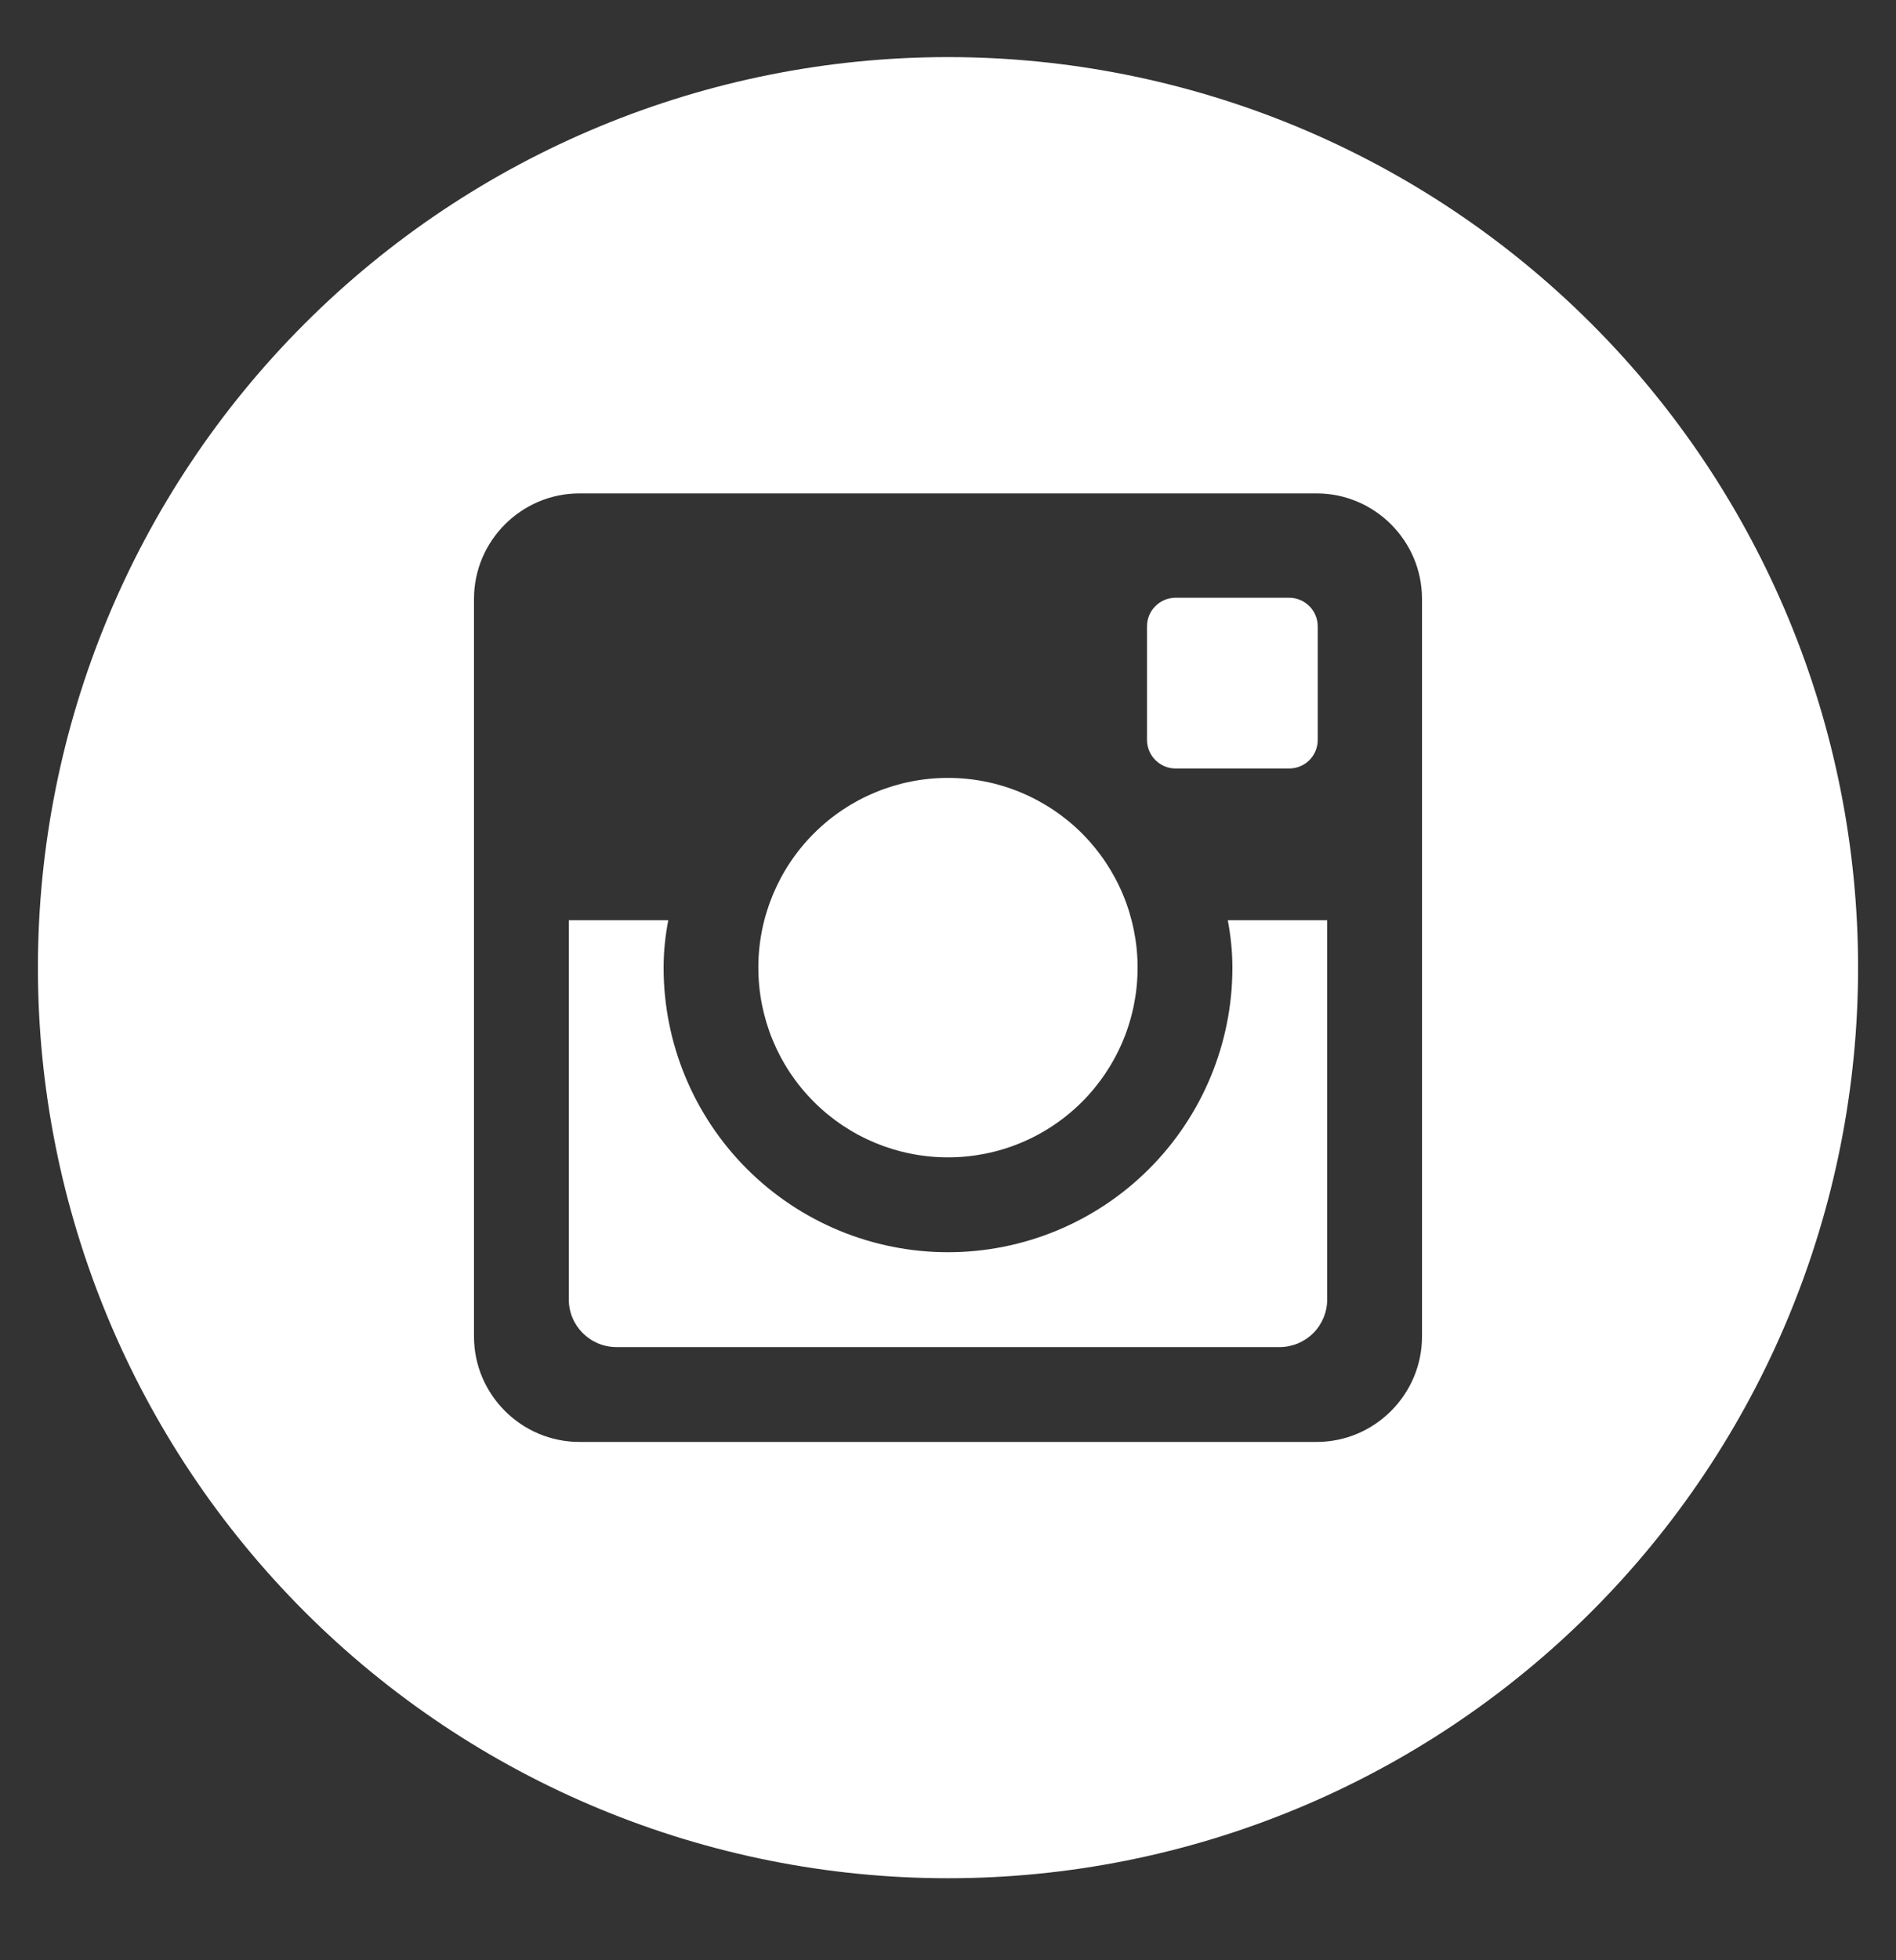 <svg width="30" height="31" viewBox="0 0 30 31" fill="none" xmlns="http://www.w3.org/2000/svg">
<rect x="0" y="0" width="30" height="31" fill="#333333" stroke="none"/>
<g clip-path="url(#clip0_1003_25311)">
<path d="M19.5 15.303C19.5 16.497 19.026 17.641 18.182 18.485C17.338 19.329 16.194 19.803 15 19.803C13.807 19.803 12.662 19.329 11.818 18.485C10.974 17.641 10.5 16.497 10.5 15.303C10.5 15.047 10.527 14.796 10.574 14.553H9V20.549C9 20.966 9.338 21.303 9.755 21.303H20.247C20.447 21.303 20.639 21.223 20.78 21.082C20.921 20.94 21 20.749 21 20.549V14.553H19.427C19.473 14.796 19.5 15.047 19.5 15.303ZM15 18.303C15.394 18.303 15.784 18.226 16.148 18.075C16.512 17.924 16.843 17.703 17.122 17.424C17.4 17.145 17.621 16.814 17.772 16.45C17.923 16.086 18 15.696 18 15.302C18 14.908 17.922 14.518 17.771 14.153C17.62 13.79 17.399 13.459 17.121 13.18C16.842 12.902 16.511 12.681 16.147 12.53C15.783 12.379 15.393 12.302 14.999 12.302C14.203 12.302 13.44 12.618 12.877 13.181C12.314 13.744 11.998 14.508 11.999 15.303C11.999 16.099 12.315 16.862 12.878 17.425C13.441 17.988 14.204 18.303 15 18.303ZM18.6 12.153H20.399C20.518 12.153 20.633 12.106 20.717 12.022C20.802 11.937 20.85 11.823 20.85 11.703V9.905C20.85 9.785 20.802 9.67 20.718 9.586C20.633 9.501 20.518 9.453 20.399 9.453H18.6C18.48 9.453 18.366 9.501 18.281 9.586C18.196 9.67 18.149 9.785 18.149 9.905V11.703C18.15 11.951 18.353 12.153 18.6 12.153ZM15 0.903C11.181 0.903 7.518 2.42 4.818 5.121C2.117 7.822 0.6 11.484 0.6 15.303C0.6 19.122 2.117 22.785 4.818 25.486C7.518 28.186 11.181 29.703 15 29.703C16.891 29.703 18.764 29.331 20.511 28.607C22.258 27.884 23.845 26.823 25.182 25.486C26.52 24.148 27.58 22.561 28.304 20.814C29.028 19.067 29.4 17.194 29.4 15.303C29.4 13.412 29.028 11.54 28.304 9.793C27.58 8.046 26.52 6.458 25.182 5.121C23.845 3.784 22.258 2.723 20.511 1.999C18.764 1.276 16.891 0.903 15 0.903ZM22.5 21.137C22.5 22.053 21.75 22.803 20.834 22.803H9.167C8.25 22.803 7.5 22.053 7.5 21.137V9.47C7.5 8.553 8.25 7.803 9.167 7.803H20.834C21.75 7.803 22.5 8.553 22.5 9.47V21.137Z" fill="white"/>
</g>
<defs>
<clipPath id="clip0_1003_25311">
<rect width="30" height="30" fill="white" transform="translate(0 0.303)"/>
</clipPath>
</defs>
</svg>
